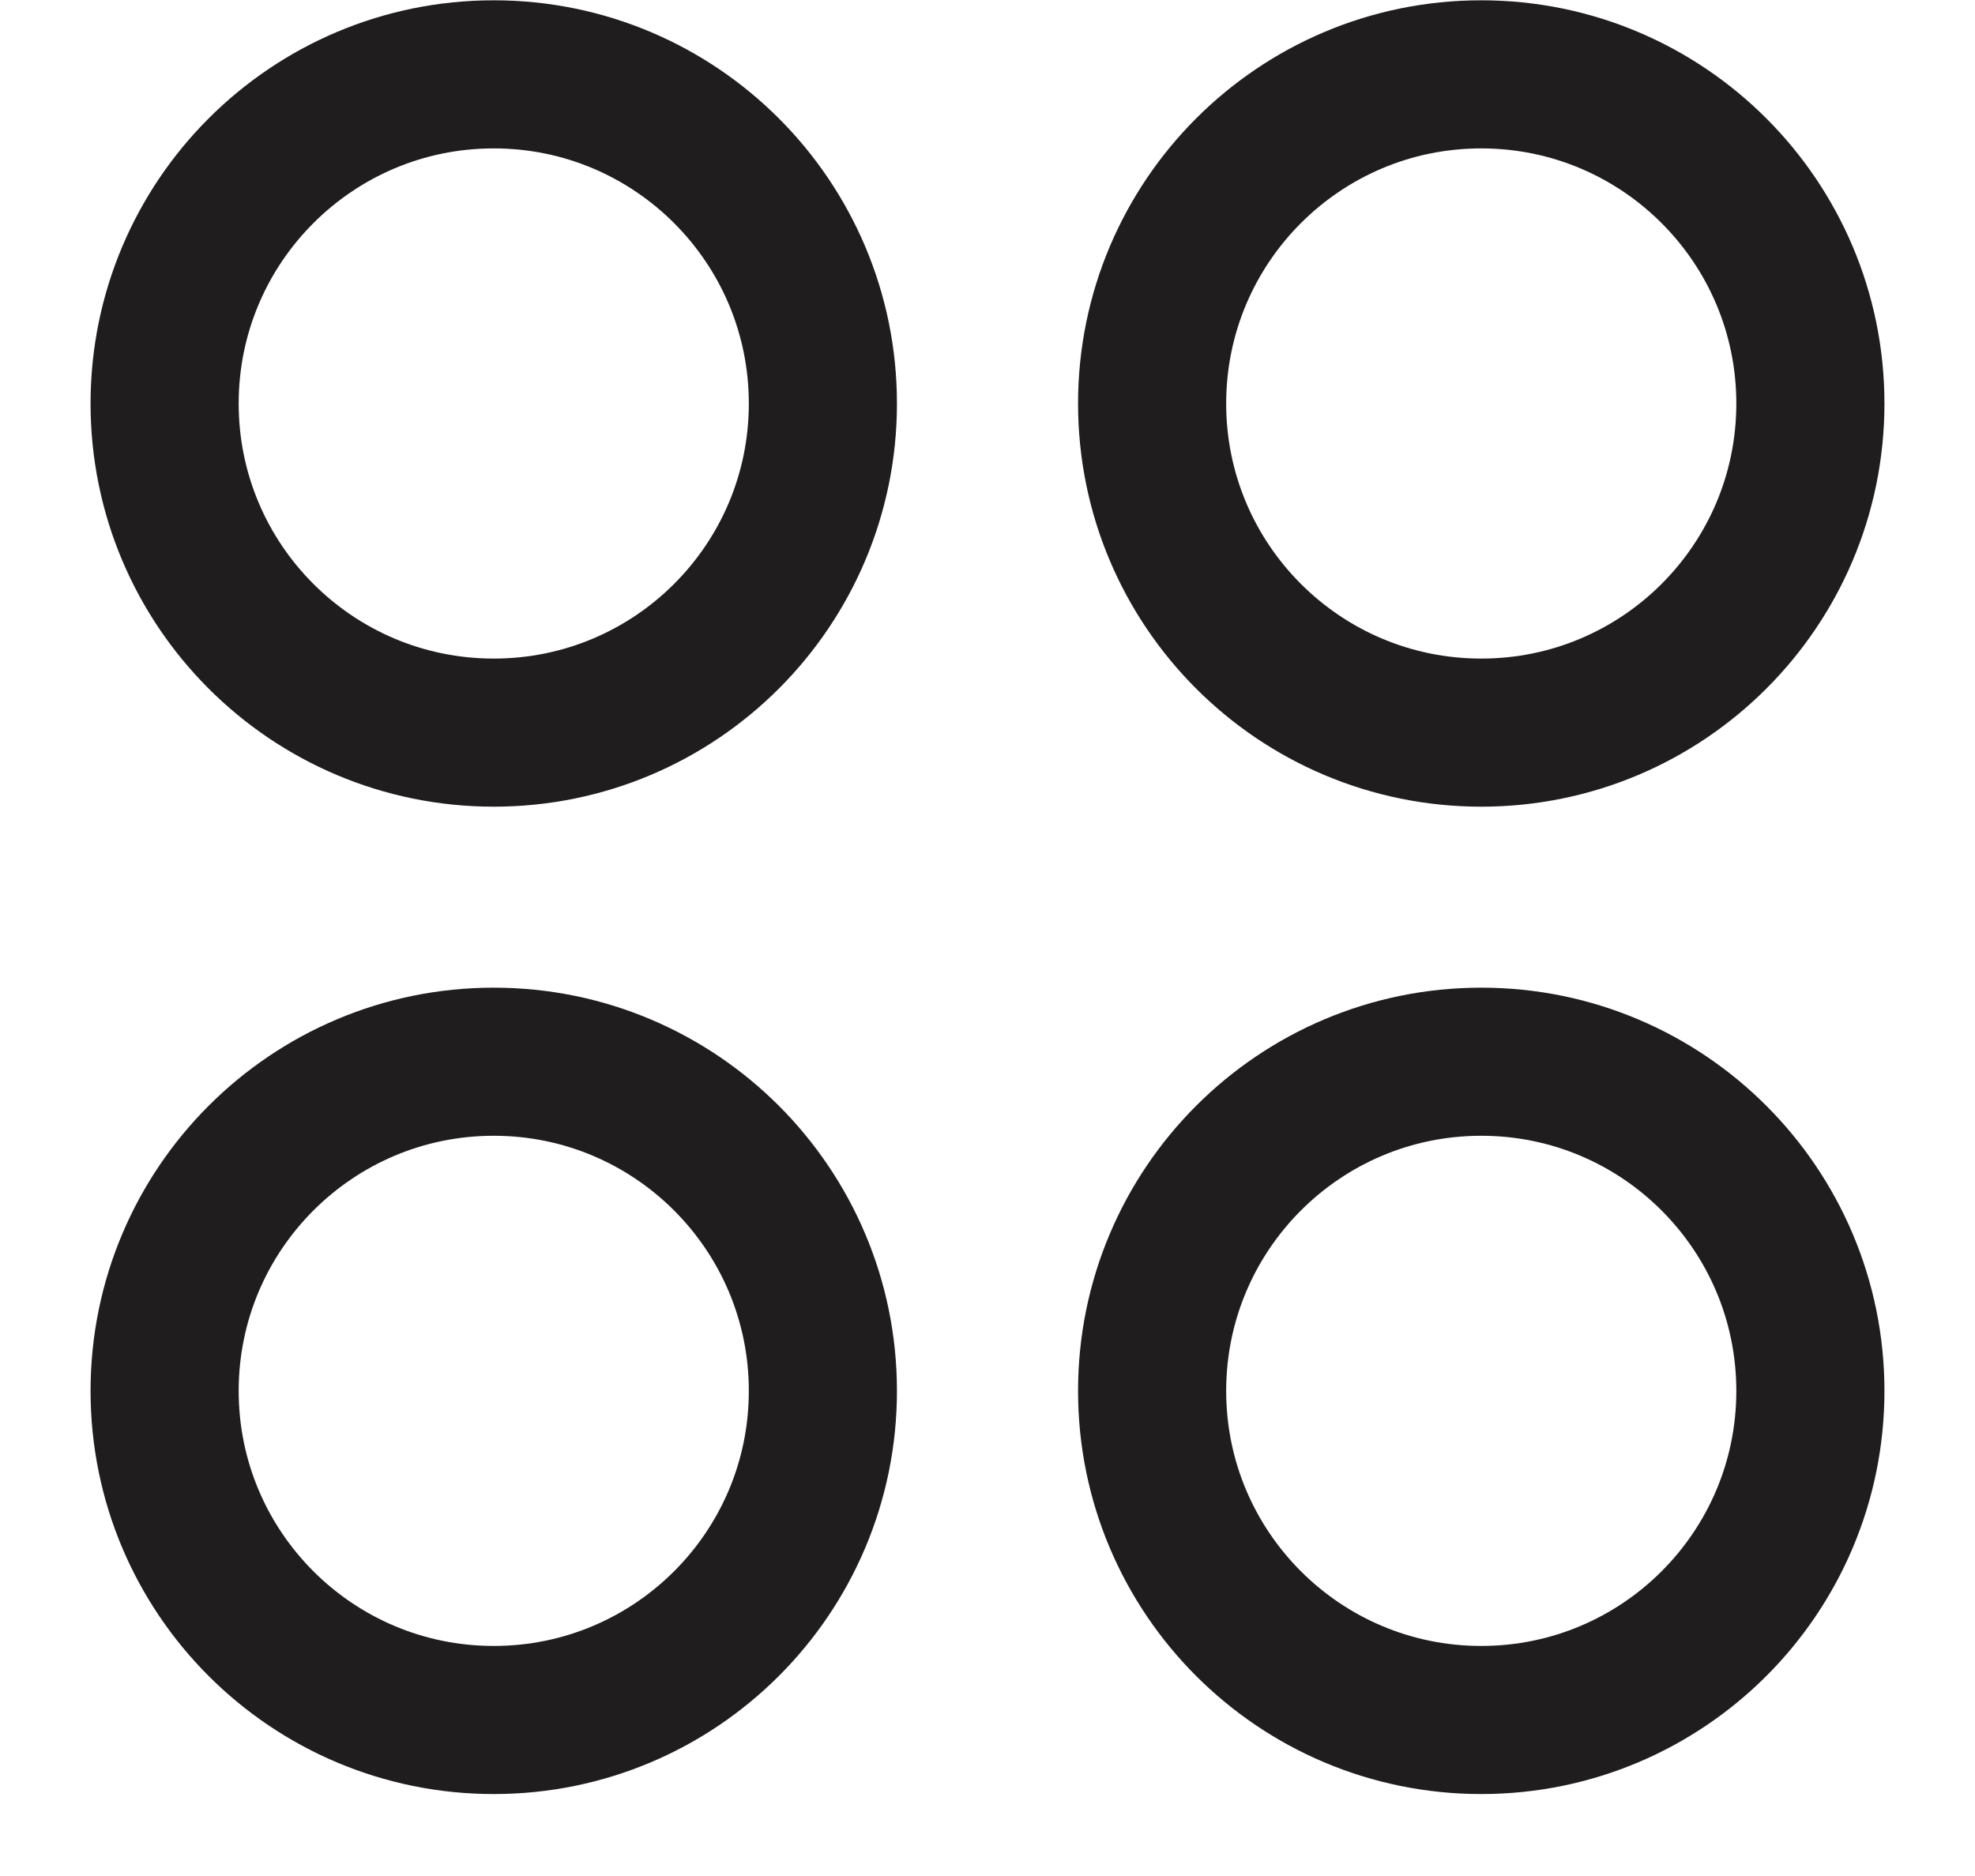 <svg width="20" height="19" viewBox="0 0 20 19" fill="none" xmlns="http://www.w3.org/2000/svg">
<path d="M8.333 4.087C8.333 2.246 6.841 0.753 5 0.753C3.159 0.753 1.667 2.246 1.667 4.087C1.667 5.928 3.159 7.42 5 7.42C6.841 7.42 8.333 5.928 8.333 4.087Z" stroke="#201D1E" stroke-width="1.5"/>
<path d="M8.333 14.087C8.333 12.246 6.841 10.753 5 10.753C3.159 10.753 1.667 12.246 1.667 14.087C1.667 15.928 3.159 17.42 5 17.42C6.841 17.42 8.333 15.928 8.333 14.087Z" stroke="#201D1E" stroke-width="1.5"/>
<path d="M18.333 4.087C18.333 2.246 16.841 0.753 15 0.753C13.159 0.753 11.667 2.246 11.667 4.087C11.667 5.928 13.159 7.42 15 7.42C16.841 7.42 18.333 5.928 18.333 4.087Z" stroke="#201D1E" stroke-width="1.5"/>
<path d="M18.333 14.087C18.333 12.246 16.841 10.753 15 10.753C13.159 10.753 11.667 12.246 11.667 14.087C11.667 15.928 13.159 17.42 15 17.42C16.841 17.42 18.333 15.928 18.333 14.087Z" stroke="#201D1E" stroke-width="1.5"/>
</svg>

